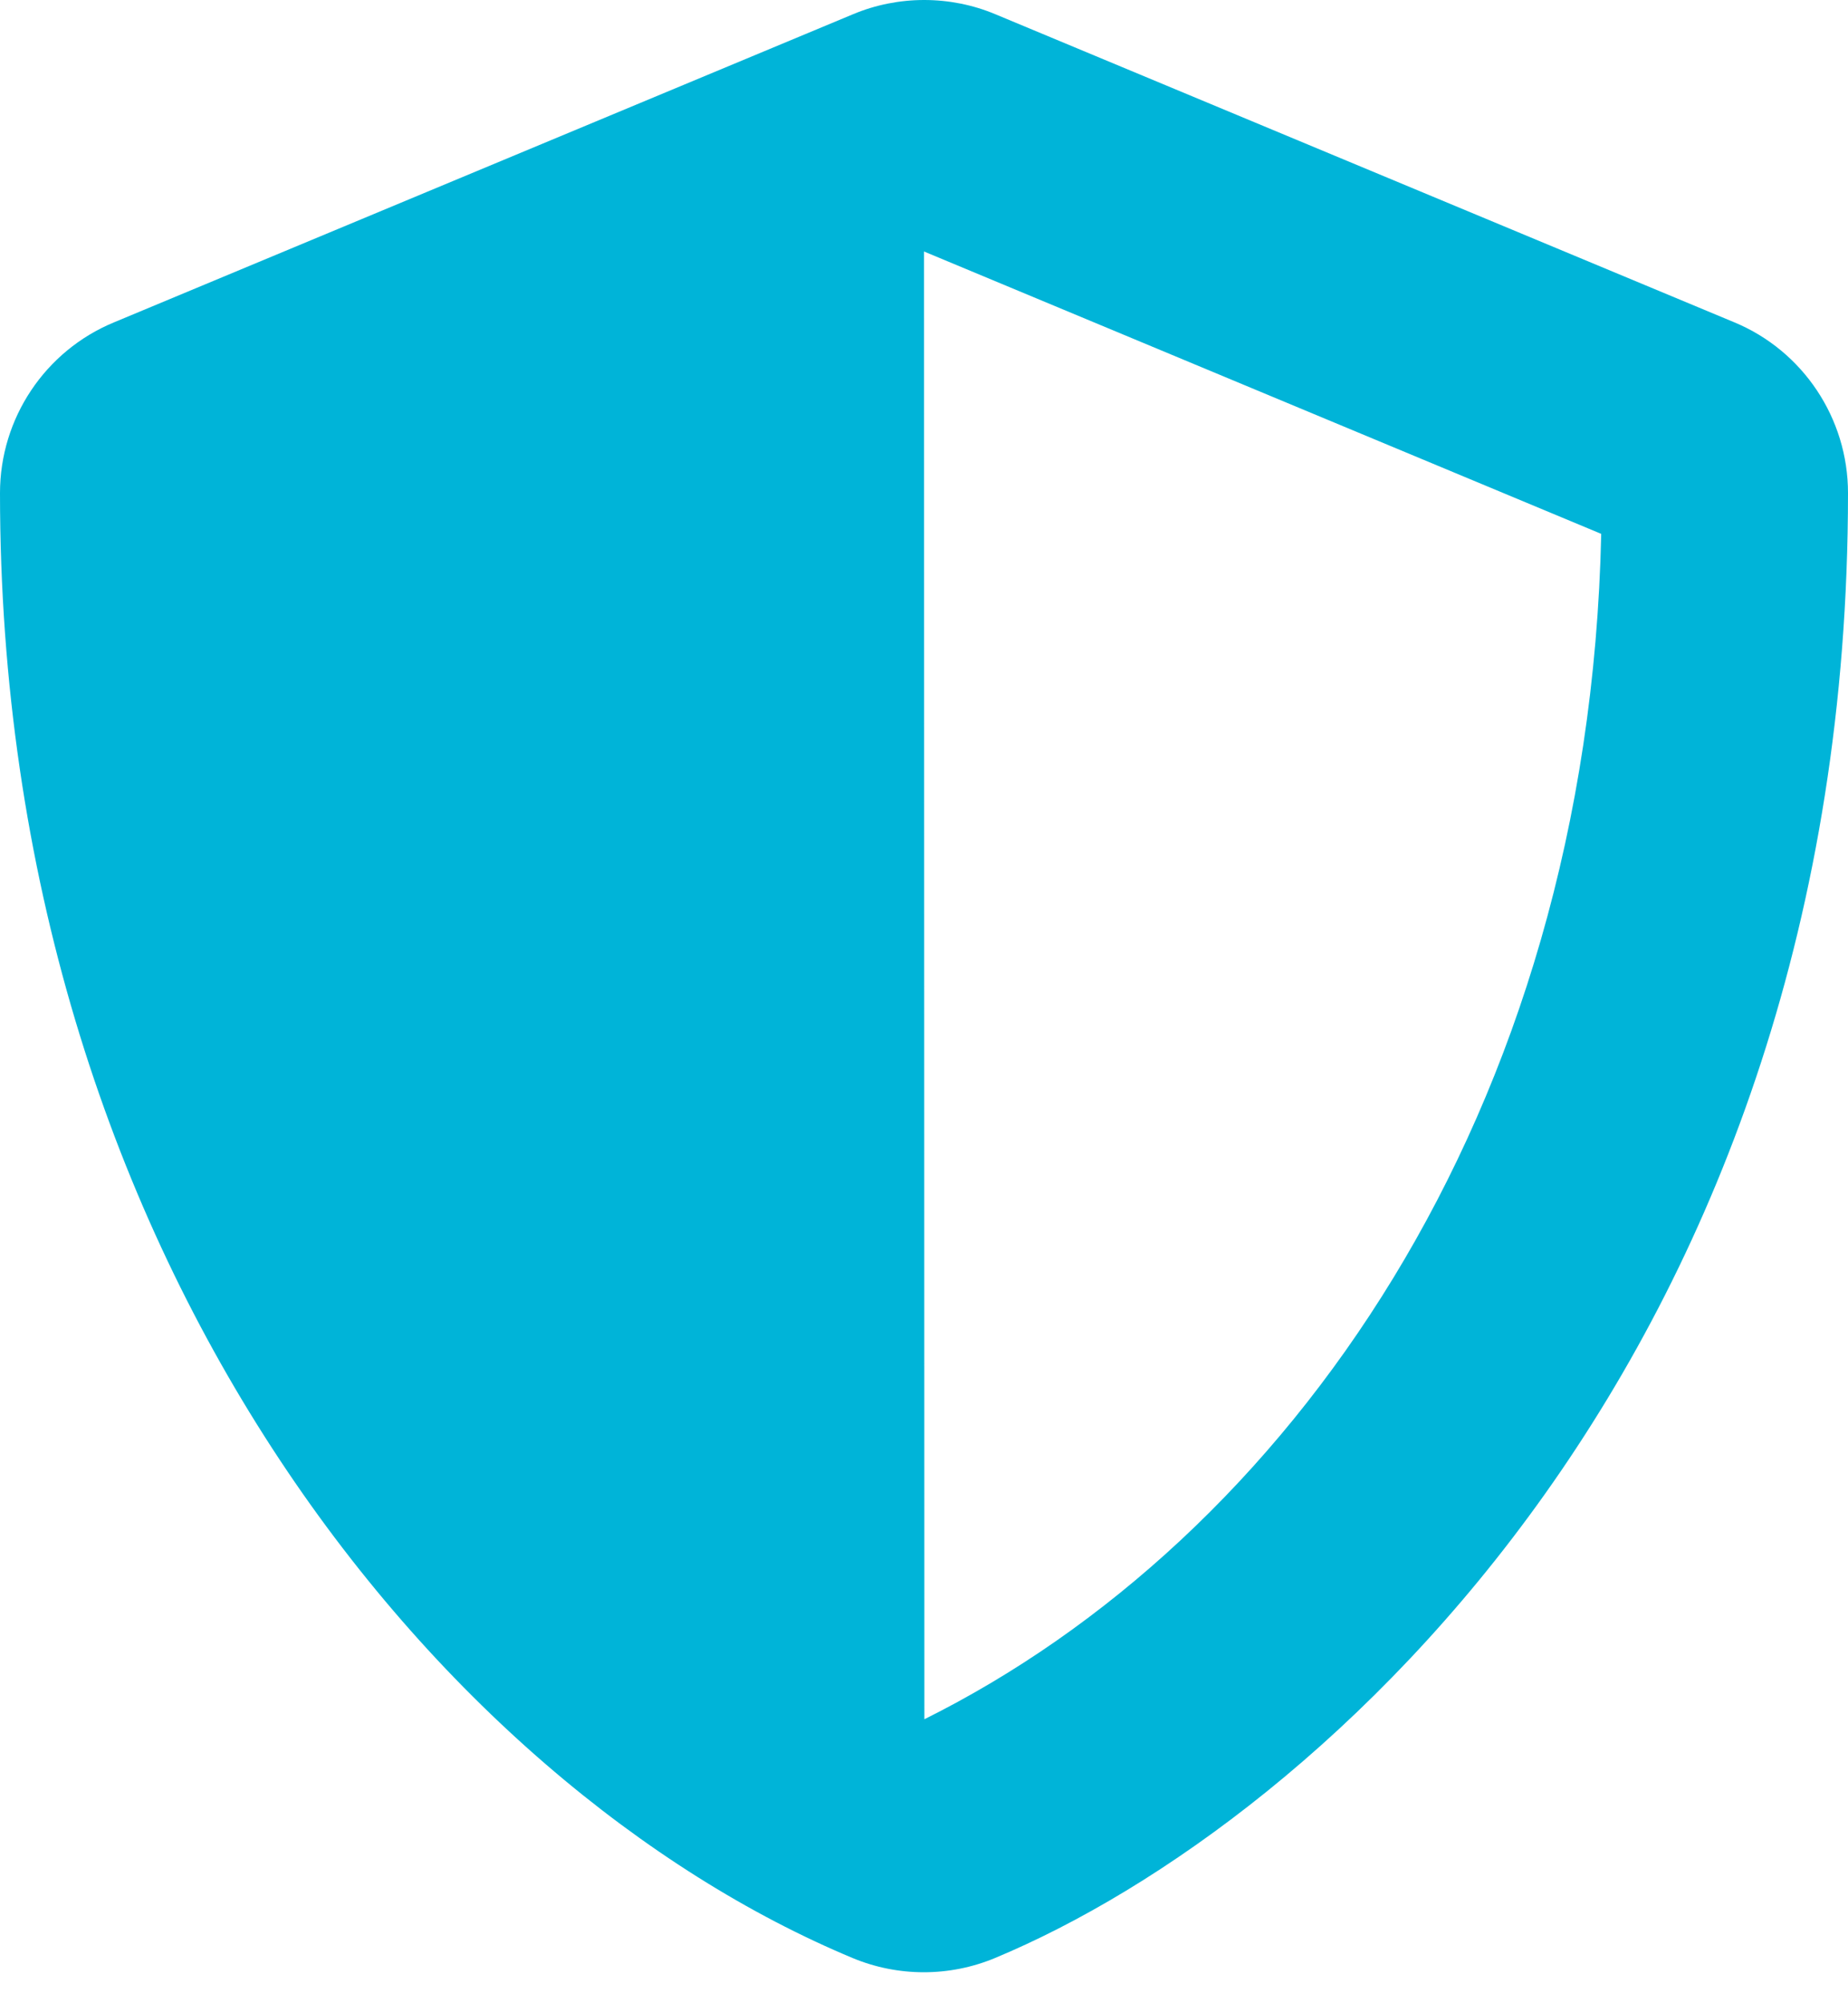 <svg width="24" height="26" viewBox="0 0 24 26" fill="none" xmlns="http://www.w3.org/2000/svg">
<path d="M22.525 4.184L12.925 0.184C12.633 0.062 12.319 0 12.002 0C11.686 0 11.372 0.062 11.08 0.184L1.48 4.184C0.585 4.554 0 5.429 0 6.399C0 16.324 5.725 23.184 11.075 25.414C11.665 25.659 12.33 25.659 12.92 25.414C17.205 23.629 24 17.464 24 6.399C24 5.429 23.415 4.554 22.525 4.184ZM12.005 22.314L12 3.264L20.795 6.929C20.63 14.499 16.69 19.984 12.005 22.314Z" fill="#00B4D8"/>
</svg>
